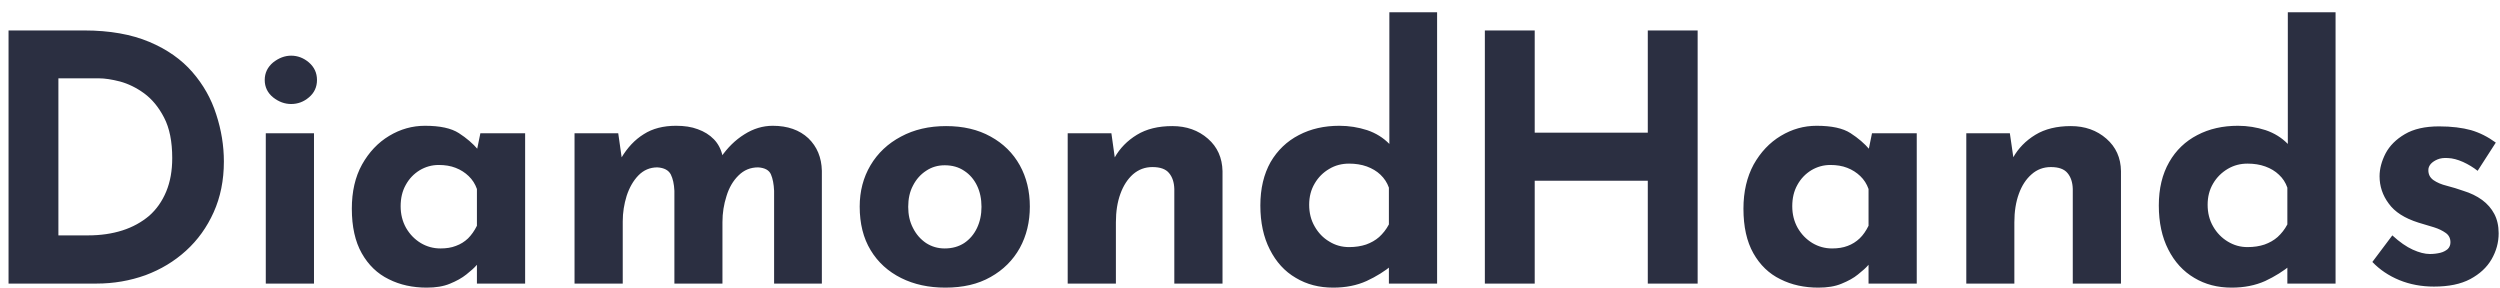 <svg width="156" height="18" viewBox="0 0 156 18" fill="none" xmlns="http://www.w3.org/2000/svg">
<path d="M0.533 17.695V1.9H5.256C6.839 1.9 8.198 2.143 9.313 2.612C10.428 3.08 11.328 3.717 12.002 4.495C12.687 5.282 13.183 6.163 13.492 7.137C13.811 8.111 13.97 9.095 13.97 10.079C13.97 11.25 13.755 12.308 13.333 13.245C12.912 14.182 12.34 14.978 11.609 15.643C10.878 16.309 10.035 16.814 9.079 17.171C8.114 17.517 7.102 17.695 6.024 17.695H0.533ZM3.644 14.688H5.49C6.277 14.688 6.989 14.585 7.636 14.379C8.282 14.173 8.835 13.863 9.304 13.47C9.763 13.067 10.119 12.561 10.372 11.952C10.625 11.343 10.747 10.65 10.747 9.863C10.747 8.833 10.578 7.989 10.241 7.343C9.903 6.687 9.491 6.191 8.995 5.825C8.507 5.469 8.001 5.226 7.486 5.085C6.971 4.954 6.539 4.888 6.174 4.888H3.644V14.688ZM16.585 8.317H19.593V17.695H16.585V8.317ZM16.519 4.991C16.519 4.551 16.697 4.186 17.044 3.895C17.4 3.614 17.775 3.474 18.168 3.474C18.571 3.474 18.946 3.614 19.274 3.895C19.611 4.186 19.78 4.551 19.78 4.991C19.78 5.432 19.611 5.797 19.274 6.078C18.946 6.359 18.571 6.49 18.168 6.49C17.775 6.49 17.4 6.359 17.044 6.078C16.697 5.797 16.519 5.432 16.519 4.991ZM26.63 17.948C25.759 17.948 24.962 17.779 24.259 17.423C23.547 17.077 22.985 16.533 22.573 15.803C22.16 15.072 21.954 14.145 21.954 13.02C21.954 11.962 22.16 11.043 22.591 10.266C23.022 9.498 23.585 8.898 24.287 8.477C24.99 8.055 25.73 7.849 26.518 7.849C27.455 7.849 28.157 7.999 28.635 8.308C29.113 8.617 29.507 8.954 29.825 9.329L29.694 9.694L29.975 8.317H32.768V17.695H29.76V15.653L29.994 16.299C29.966 16.299 29.882 16.384 29.741 16.543C29.601 16.711 29.385 16.899 29.104 17.124C28.823 17.349 28.485 17.536 28.073 17.704C27.67 17.873 27.183 17.948 26.63 17.948ZM27.483 15.503C27.848 15.503 28.167 15.456 28.448 15.344C28.738 15.241 28.991 15.081 29.207 14.875C29.413 14.669 29.601 14.407 29.76 14.088V11.793C29.647 11.475 29.479 11.212 29.244 10.987C29.02 10.772 28.748 10.594 28.429 10.472C28.12 10.35 27.764 10.294 27.38 10.294C26.949 10.294 26.555 10.406 26.19 10.622C25.824 10.847 25.534 11.147 25.318 11.54C25.103 11.924 25 12.364 25 12.87C25 13.367 25.112 13.817 25.337 14.219C25.571 14.622 25.871 14.931 26.255 15.166C26.63 15.39 27.042 15.503 27.483 15.503ZM38.578 8.317L38.812 9.966L38.774 9.844C39.149 9.217 39.608 8.72 40.17 8.373C40.723 8.018 41.398 7.849 42.185 7.849C42.701 7.849 43.15 7.914 43.544 8.064C43.938 8.205 44.275 8.411 44.547 8.692C44.818 8.973 45.006 9.329 45.099 9.779L44.996 9.797C45.399 9.217 45.877 8.739 46.449 8.383C47.011 8.027 47.601 7.849 48.22 7.849C49.148 7.849 49.888 8.111 50.441 8.626C50.984 9.151 51.265 9.826 51.284 10.659V17.695H48.304V11.905C48.285 11.484 48.22 11.147 48.107 10.884C47.995 10.622 47.733 10.472 47.311 10.444C46.824 10.444 46.421 10.613 46.083 10.95C45.746 11.278 45.493 11.709 45.334 12.233C45.165 12.758 45.081 13.292 45.081 13.854V17.695H42.082V11.905C42.063 11.484 41.988 11.147 41.857 10.884C41.717 10.622 41.445 10.472 41.023 10.444C40.555 10.444 40.161 10.613 39.833 10.95C39.515 11.278 39.271 11.709 39.102 12.224C38.943 12.739 38.859 13.264 38.859 13.807V17.695H35.851V8.317H38.578ZM53.645 12.889C53.645 11.934 53.87 11.072 54.32 10.313C54.77 9.554 55.407 8.954 56.222 8.523C57.038 8.083 57.975 7.868 59.034 7.868C60.102 7.868 61.029 8.083 61.817 8.523C62.604 8.954 63.213 9.554 63.635 10.313C64.056 11.072 64.262 11.934 64.262 12.889C64.262 13.845 64.056 14.707 63.635 15.475C63.213 16.234 62.604 16.843 61.817 17.283C61.029 17.733 60.092 17.948 58.987 17.948C57.956 17.948 57.038 17.751 56.232 17.349C55.426 16.946 54.789 16.374 54.33 15.615C53.87 14.857 53.645 13.948 53.645 12.889ZM56.672 12.908C56.672 13.395 56.766 13.835 56.972 14.229C57.169 14.622 57.441 14.931 57.787 15.166C58.134 15.39 58.518 15.503 58.949 15.503C59.418 15.503 59.821 15.39 60.167 15.166C60.514 14.931 60.776 14.622 60.964 14.229C61.151 13.835 61.245 13.395 61.245 12.908C61.245 12.411 61.151 11.962 60.964 11.578C60.776 11.193 60.514 10.884 60.167 10.659C59.821 10.425 59.418 10.313 58.949 10.313C58.518 10.313 58.134 10.425 57.787 10.659C57.441 10.884 57.169 11.193 56.972 11.578C56.766 11.962 56.672 12.411 56.672 12.908ZM69.351 8.317L69.585 9.994L69.547 9.844C69.875 9.254 70.344 8.776 70.944 8.411C71.543 8.046 72.274 7.868 73.155 7.868C74.036 7.868 74.776 8.13 75.376 8.655C75.966 9.17 76.266 9.844 76.285 10.678V17.695H73.277V11.793C73.267 11.381 73.155 11.043 72.949 10.8C72.743 10.547 72.396 10.425 71.909 10.425C71.45 10.425 71.047 10.575 70.7 10.875C70.363 11.175 70.1 11.578 69.913 12.093C69.725 12.608 69.632 13.198 69.632 13.873V17.695H66.624V8.317H69.351ZM83.191 17.948C82.32 17.948 81.542 17.751 80.858 17.339C80.164 16.936 79.63 16.346 79.237 15.569C78.843 14.8 78.646 13.882 78.646 12.823C78.646 11.765 78.862 10.866 79.283 10.116C79.715 9.376 80.305 8.814 81.045 8.43C81.795 8.036 82.638 7.849 83.575 7.849C84.184 7.849 84.756 7.943 85.309 8.121C85.862 8.308 86.321 8.598 86.696 8.982V9.929V0.766H89.675V17.695H86.667V15.868L86.902 16.515C86.424 16.918 85.88 17.255 85.271 17.536C84.671 17.808 83.978 17.948 83.191 17.948ZM84.184 15.419C84.578 15.419 84.934 15.362 85.243 15.259C85.552 15.147 85.824 14.997 86.058 14.791C86.293 14.575 86.499 14.322 86.667 14.004V11.709C86.555 11.39 86.377 11.128 86.143 10.903C85.908 10.678 85.618 10.509 85.29 10.388C84.953 10.266 84.578 10.21 84.184 10.21C83.734 10.21 83.322 10.313 82.947 10.538C82.563 10.762 82.263 11.062 82.038 11.446C81.804 11.84 81.692 12.28 81.692 12.777C81.692 13.283 81.804 13.732 82.038 14.135C82.263 14.529 82.563 14.847 82.947 15.072C83.322 15.306 83.734 15.419 84.184 15.419ZM105.933 1.9V17.695H102.822V11.278H95.766V17.695H92.655V1.9H95.766V8.28H102.822V1.9H105.933ZM113.467 17.948C112.596 17.948 111.799 17.779 111.096 17.423C110.384 17.077 109.822 16.533 109.41 15.803C108.997 15.072 108.791 14.145 108.791 13.02C108.791 11.962 109.007 11.043 109.428 10.266C109.859 9.498 110.422 8.898 111.124 8.477C111.827 8.055 112.567 7.849 113.355 7.849C114.292 7.849 114.994 7.999 115.472 8.308C115.95 8.617 116.344 8.954 116.662 9.329L116.531 9.694L116.812 8.317H119.605V17.695H116.597V15.653L116.831 16.299C116.803 16.299 116.719 16.384 116.578 16.543C116.438 16.711 116.222 16.899 115.941 17.124C115.669 17.349 115.322 17.536 114.91 17.704C114.507 17.873 114.02 17.948 113.467 17.948ZM114.32 15.503C114.685 15.503 115.004 15.456 115.294 15.344C115.575 15.241 115.828 15.081 116.044 14.875C116.26 14.669 116.438 14.407 116.597 14.088V11.793C116.484 11.475 116.316 11.212 116.081 10.987C115.857 10.772 115.585 10.594 115.266 10.472C114.957 10.35 114.601 10.294 114.217 10.294C113.786 10.294 113.392 10.406 113.027 10.622C112.661 10.847 112.371 11.147 112.155 11.54C111.94 11.924 111.837 12.364 111.837 12.87C111.837 13.367 111.949 13.817 112.174 14.219C112.408 14.622 112.708 14.931 113.092 15.166C113.467 15.39 113.879 15.503 114.32 15.503ZM125.415 8.317L125.658 9.994L125.611 9.844C125.939 9.254 126.408 8.776 127.008 8.411C127.607 8.046 128.348 7.868 129.219 7.868C130.1 7.868 130.84 8.13 131.44 8.655C132.03 9.17 132.339 9.844 132.349 10.678V17.695H129.341V11.793C129.331 11.381 129.219 11.043 129.013 10.8C128.807 10.547 128.46 10.425 127.973 10.425C127.514 10.425 127.111 10.575 126.773 10.875C126.427 11.175 126.164 11.578 125.977 12.093C125.789 12.608 125.696 13.198 125.696 13.873V17.695H122.697V8.317H125.415ZM139.255 17.948C138.383 17.948 137.606 17.751 136.922 17.339C136.238 16.936 135.694 16.346 135.301 15.569C134.907 14.8 134.71 13.882 134.71 12.823C134.71 11.765 134.926 10.866 135.357 10.116C135.778 9.376 136.369 8.814 137.109 8.43C137.859 8.036 138.702 7.849 139.649 7.849C140.248 7.849 140.82 7.943 141.373 8.121C141.926 8.308 142.385 8.598 142.76 8.982V9.929V0.766H145.739V17.695H142.731V15.868L142.975 16.515C142.488 16.918 141.944 17.255 141.345 17.536C140.736 17.808 140.042 17.948 139.255 17.948ZM140.248 15.419C140.651 15.419 140.998 15.362 141.307 15.259C141.616 15.147 141.888 14.997 142.122 14.791C142.357 14.575 142.563 14.322 142.731 14.004V11.709C142.619 11.39 142.45 11.128 142.207 10.903C141.972 10.678 141.691 10.509 141.354 10.388C141.017 10.266 140.651 10.21 140.248 10.21C139.798 10.21 139.396 10.313 139.011 10.538C138.637 10.762 138.327 11.062 138.102 11.446C137.868 11.84 137.756 12.28 137.756 12.777C137.756 13.283 137.868 13.732 138.102 14.135C138.327 14.529 138.637 14.847 139.011 15.072C139.396 15.306 139.798 15.419 140.248 15.419ZM151.877 17.883C151.109 17.883 150.387 17.751 149.722 17.48C149.057 17.208 148.494 16.824 148.035 16.346L149.281 14.688C149.741 15.109 150.162 15.4 150.556 15.578C150.949 15.756 151.306 15.85 151.624 15.85C151.858 15.85 152.083 15.821 152.271 15.775C152.468 15.728 152.617 15.643 152.739 15.54C152.852 15.428 152.908 15.287 152.908 15.119C152.908 14.875 152.814 14.678 152.617 14.538C152.421 14.397 152.177 14.276 151.877 14.182C151.577 14.088 151.259 13.995 150.912 13.892C150.05 13.62 149.431 13.226 149.057 12.702C148.672 12.187 148.485 11.615 148.485 10.997C148.485 10.528 148.616 10.05 148.86 9.573C149.113 9.095 149.516 8.692 150.059 8.373C150.612 8.046 151.324 7.886 152.196 7.886C152.983 7.886 153.648 7.971 154.192 8.121C154.735 8.28 155.251 8.542 155.738 8.898L154.604 10.659C154.332 10.444 154.023 10.257 153.695 10.107C153.358 9.957 153.039 9.872 152.758 9.863C152.496 9.844 152.28 9.872 152.102 9.947C151.924 10.022 151.783 10.116 151.68 10.229C151.587 10.341 151.53 10.463 151.53 10.594C151.521 10.866 151.624 11.081 151.849 11.24C152.065 11.39 152.346 11.512 152.692 11.596C153.039 11.69 153.376 11.784 153.704 11.905C154.164 12.046 154.548 12.233 154.885 12.477C155.213 12.72 155.466 13.011 155.644 13.348C155.822 13.685 155.916 14.088 155.916 14.557C155.916 15.137 155.766 15.671 155.475 16.177C155.176 16.693 154.735 17.096 154.145 17.414C153.545 17.733 152.795 17.883 151.877 17.883Z" fill="#2B2F41"/>
</svg>
